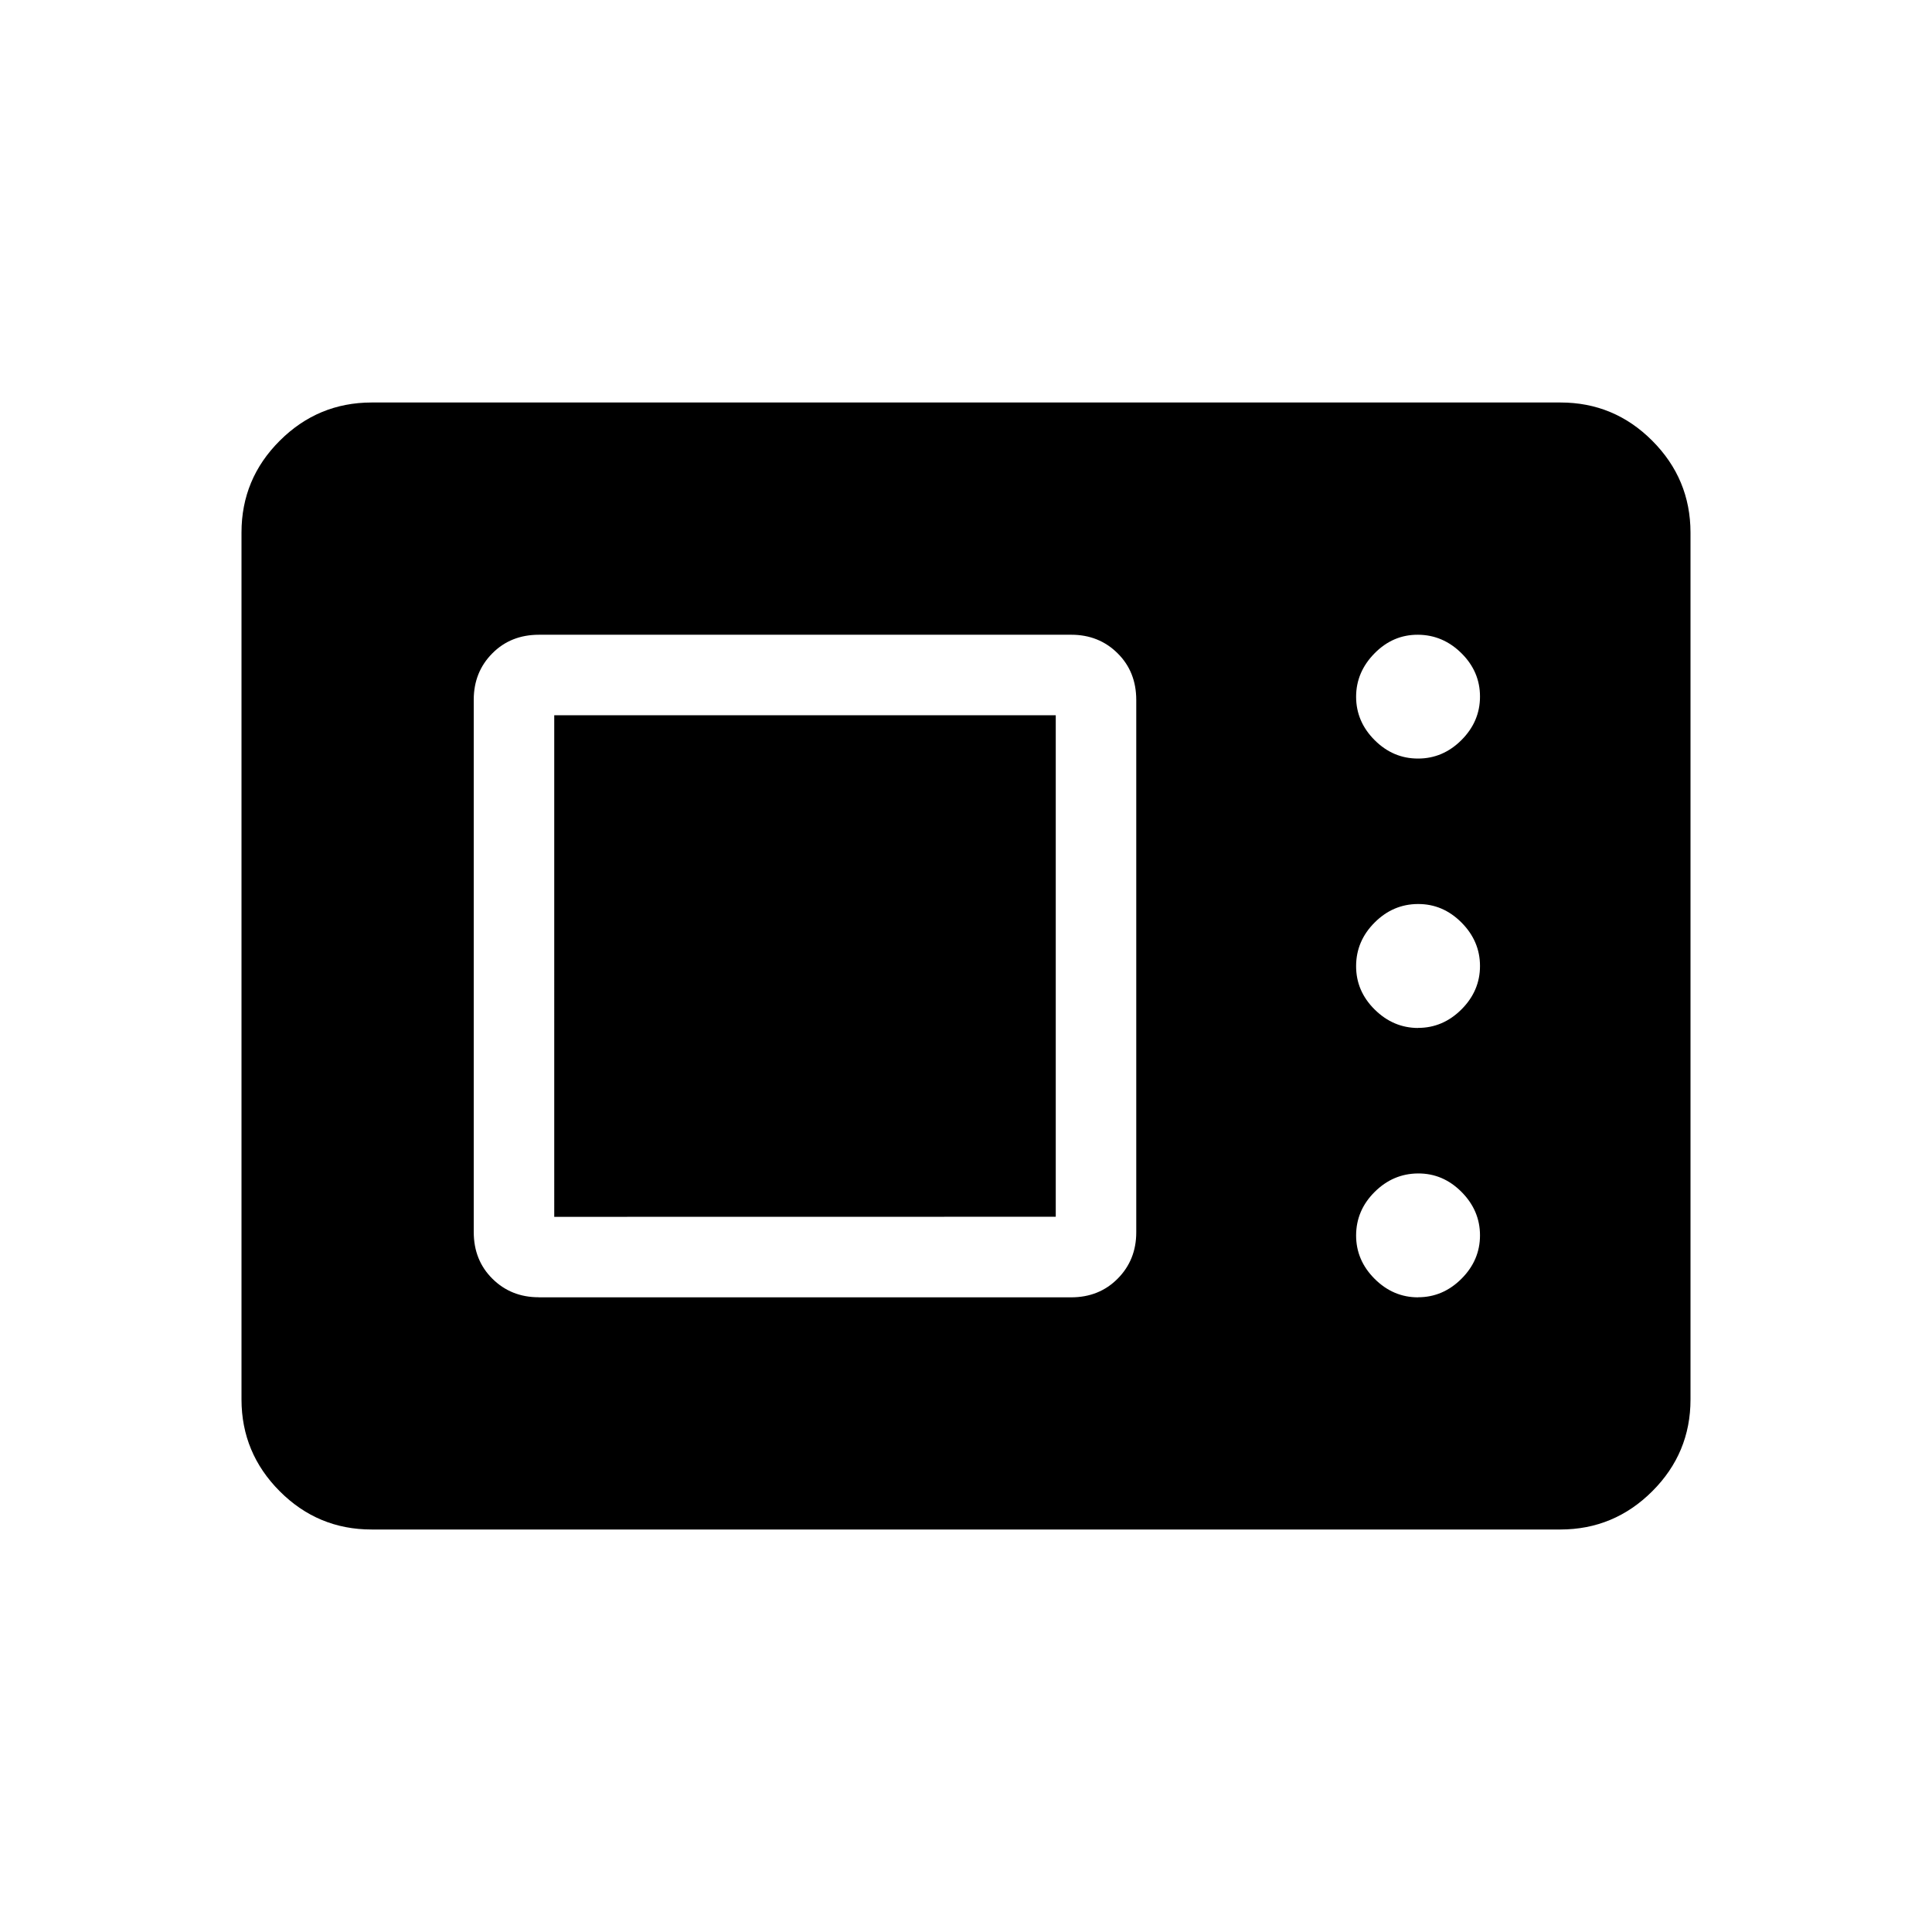 <svg xmlns="http://www.w3.org/2000/svg" width="1em" height="1em" viewBox="0 0 24 24"><path fill="currentColor" d="M4.616 19q-.667 0-1.141-.475T3 17.386V6.615q0-.666.475-1.14T4.615 5h14.77q.666 0 1.14.475T21 6.615v10.77q0 .666-.475 1.14t-1.14.475zm2.076-2.884h6.613q.35 0 .58-.233q.23-.232.23-.575V8.696q0-.352-.232-.581q-.232-.23-.575-.23H6.696q-.352 0-.581.232q-.23.232-.23.575v6.613q0 .35.232.58t.575.23m10.924 0q.309 0 .539-.23t.23-.539t-.23-.54t-.54-.229t-.539.23t-.23.54q0 .309.23.539t.54.23m-10.731-1V8.885h6.23v6.23zm10.73-2.347q.31 0 .54-.23t.23-.539t-.23-.54t-.54-.23t-.539.23t-.23.54t.23.54t.54.23m0-3.347q.309 0 .539-.23t.23-.54t-.23-.538t-.54-.23t-.539.23t-.23.539q0 .31.23.54t.54.229"/></svg>